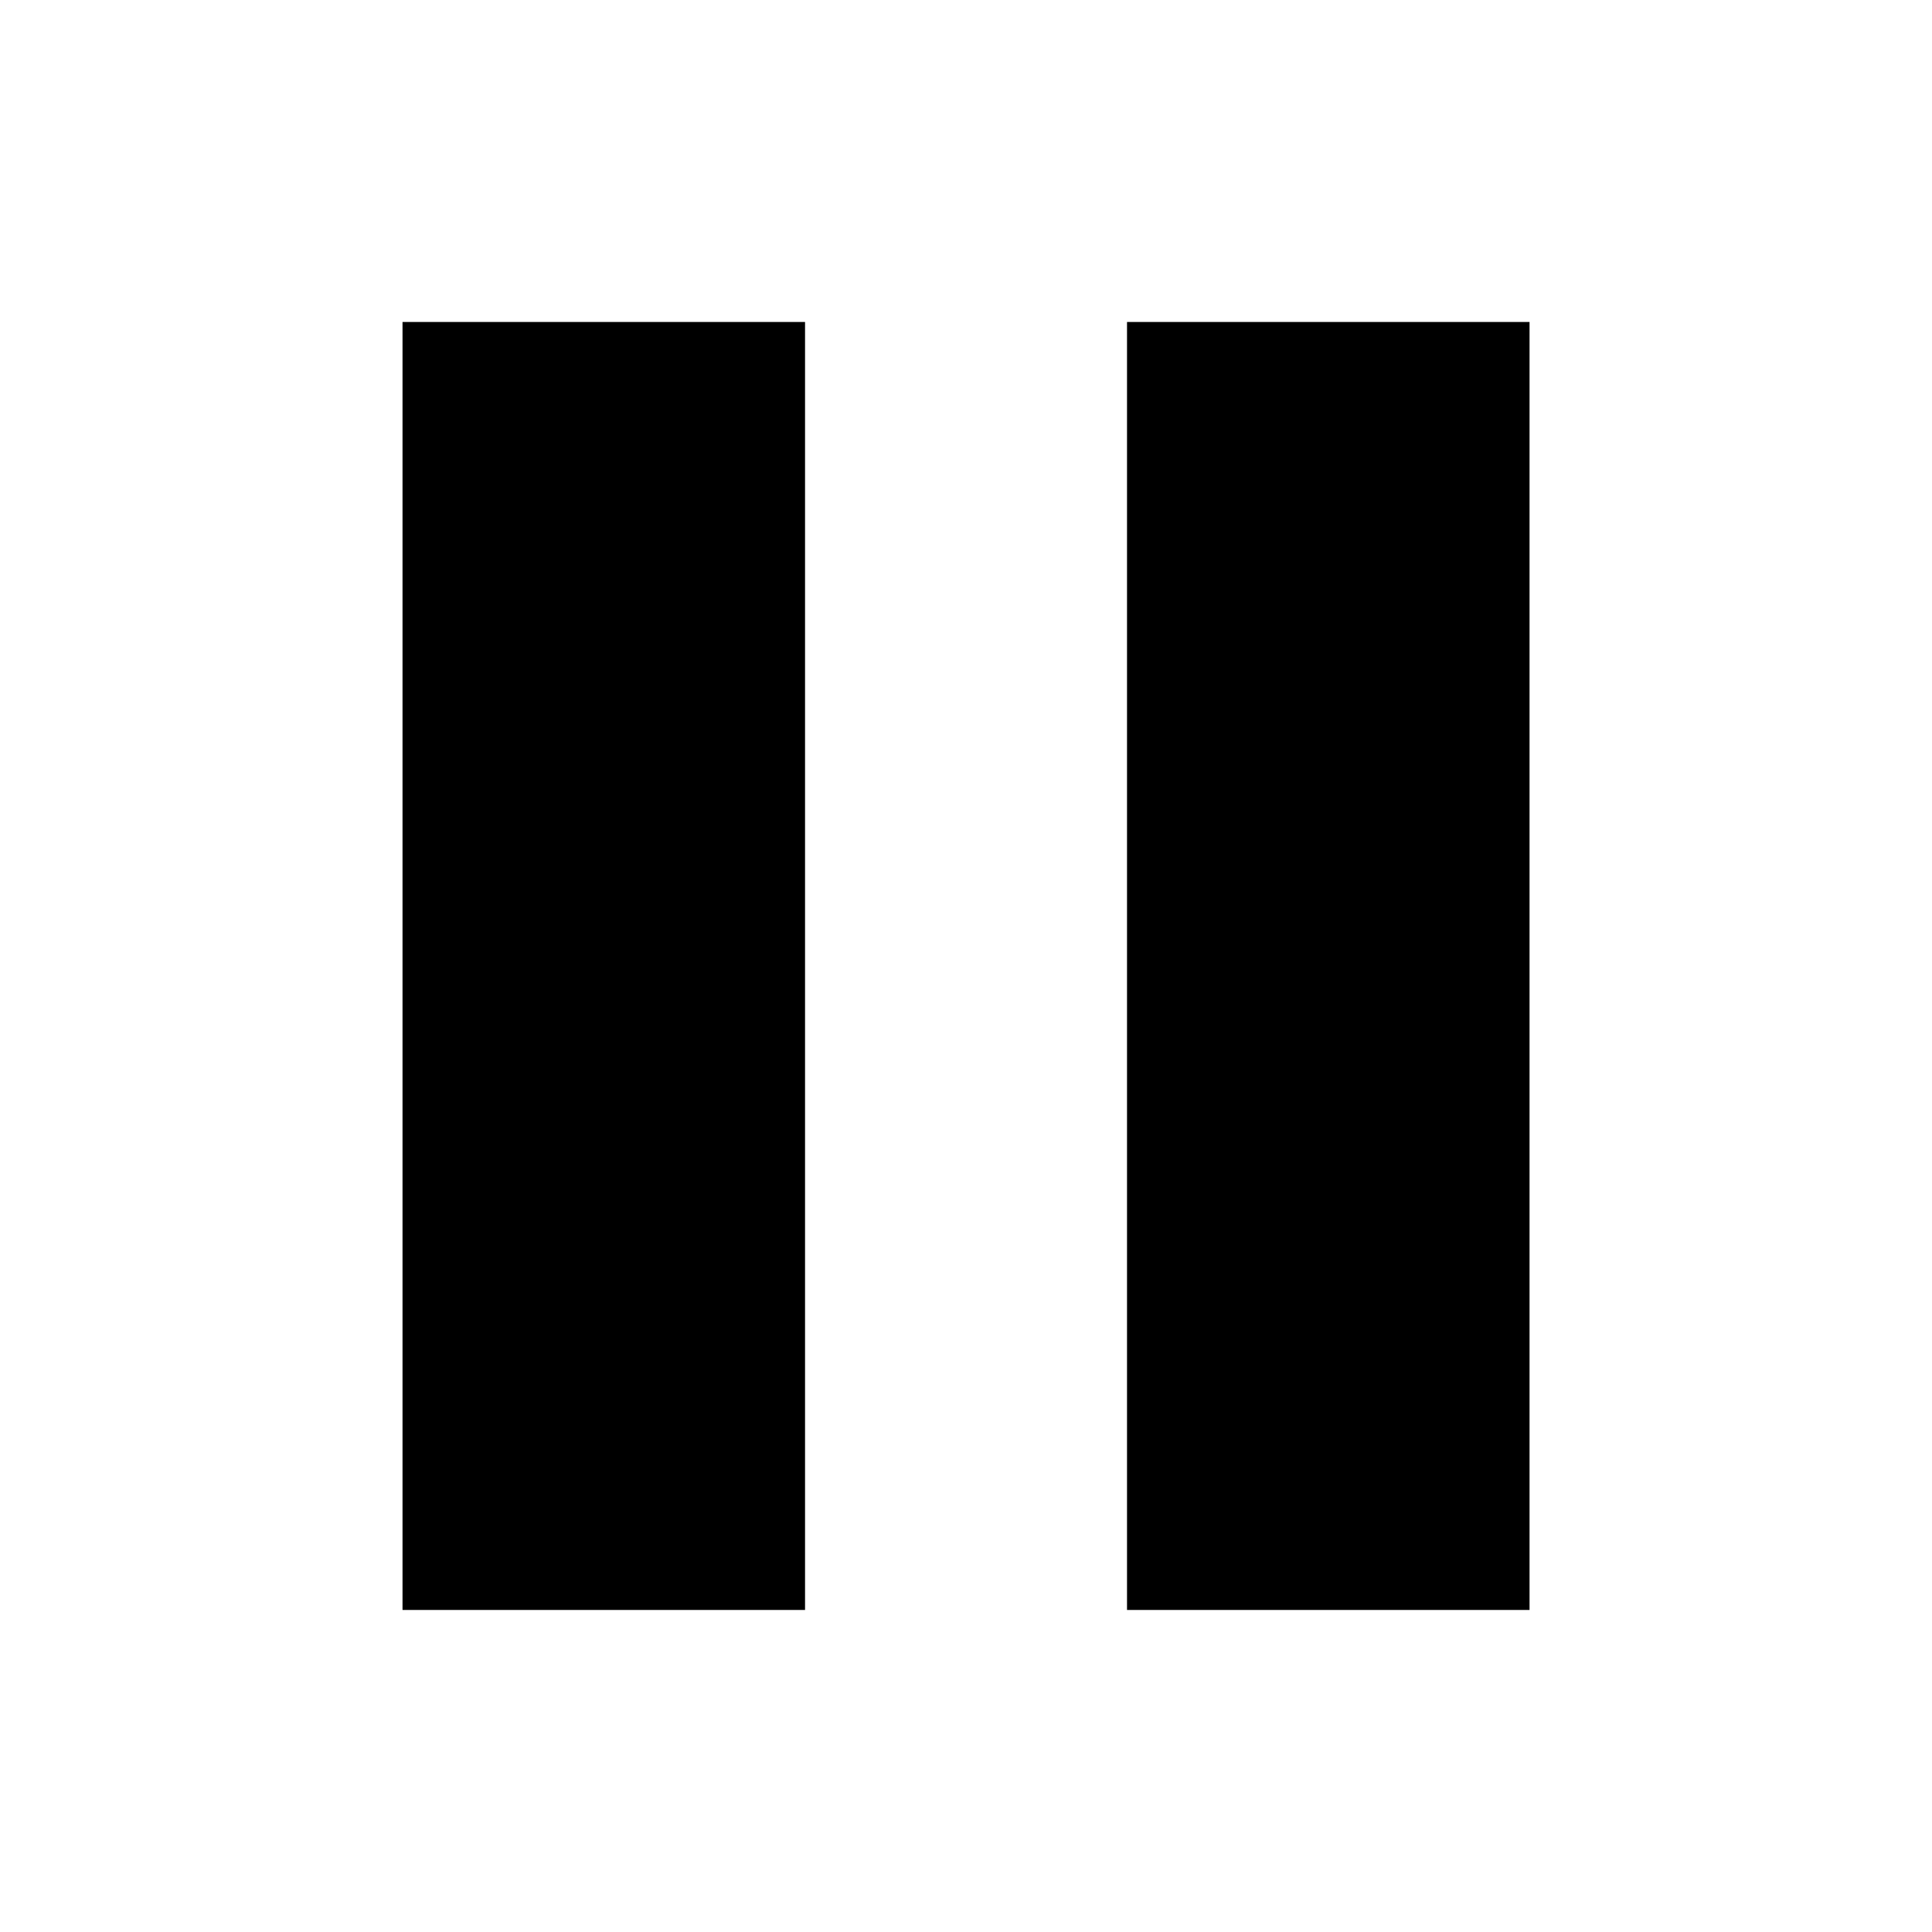 <?xml version="1.0" encoding="utf-8"?>
<!-- Generated by IcoMoon.io -->
<!DOCTYPE svg PUBLIC "-//W3C//DTD SVG 1.1//EN" "http://www.w3.org/Graphics/SVG/1.1/DTD/svg11.dtd">
<svg version="1.1" xmlns="http://www.w3.org/2000/svg" xmlns:xlink="http://www.w3.org/1999/xlink" width="32" height="32" viewBox="0 0 32 32">
<path fill="#000000" d="M6.667 5.333h6.667v21.333h-6.667v-21.333z"></path>
<path fill="#000000" d="M18.667 5.333h6.667v21.333h-6.667v-21.333z"></path>
</svg>
